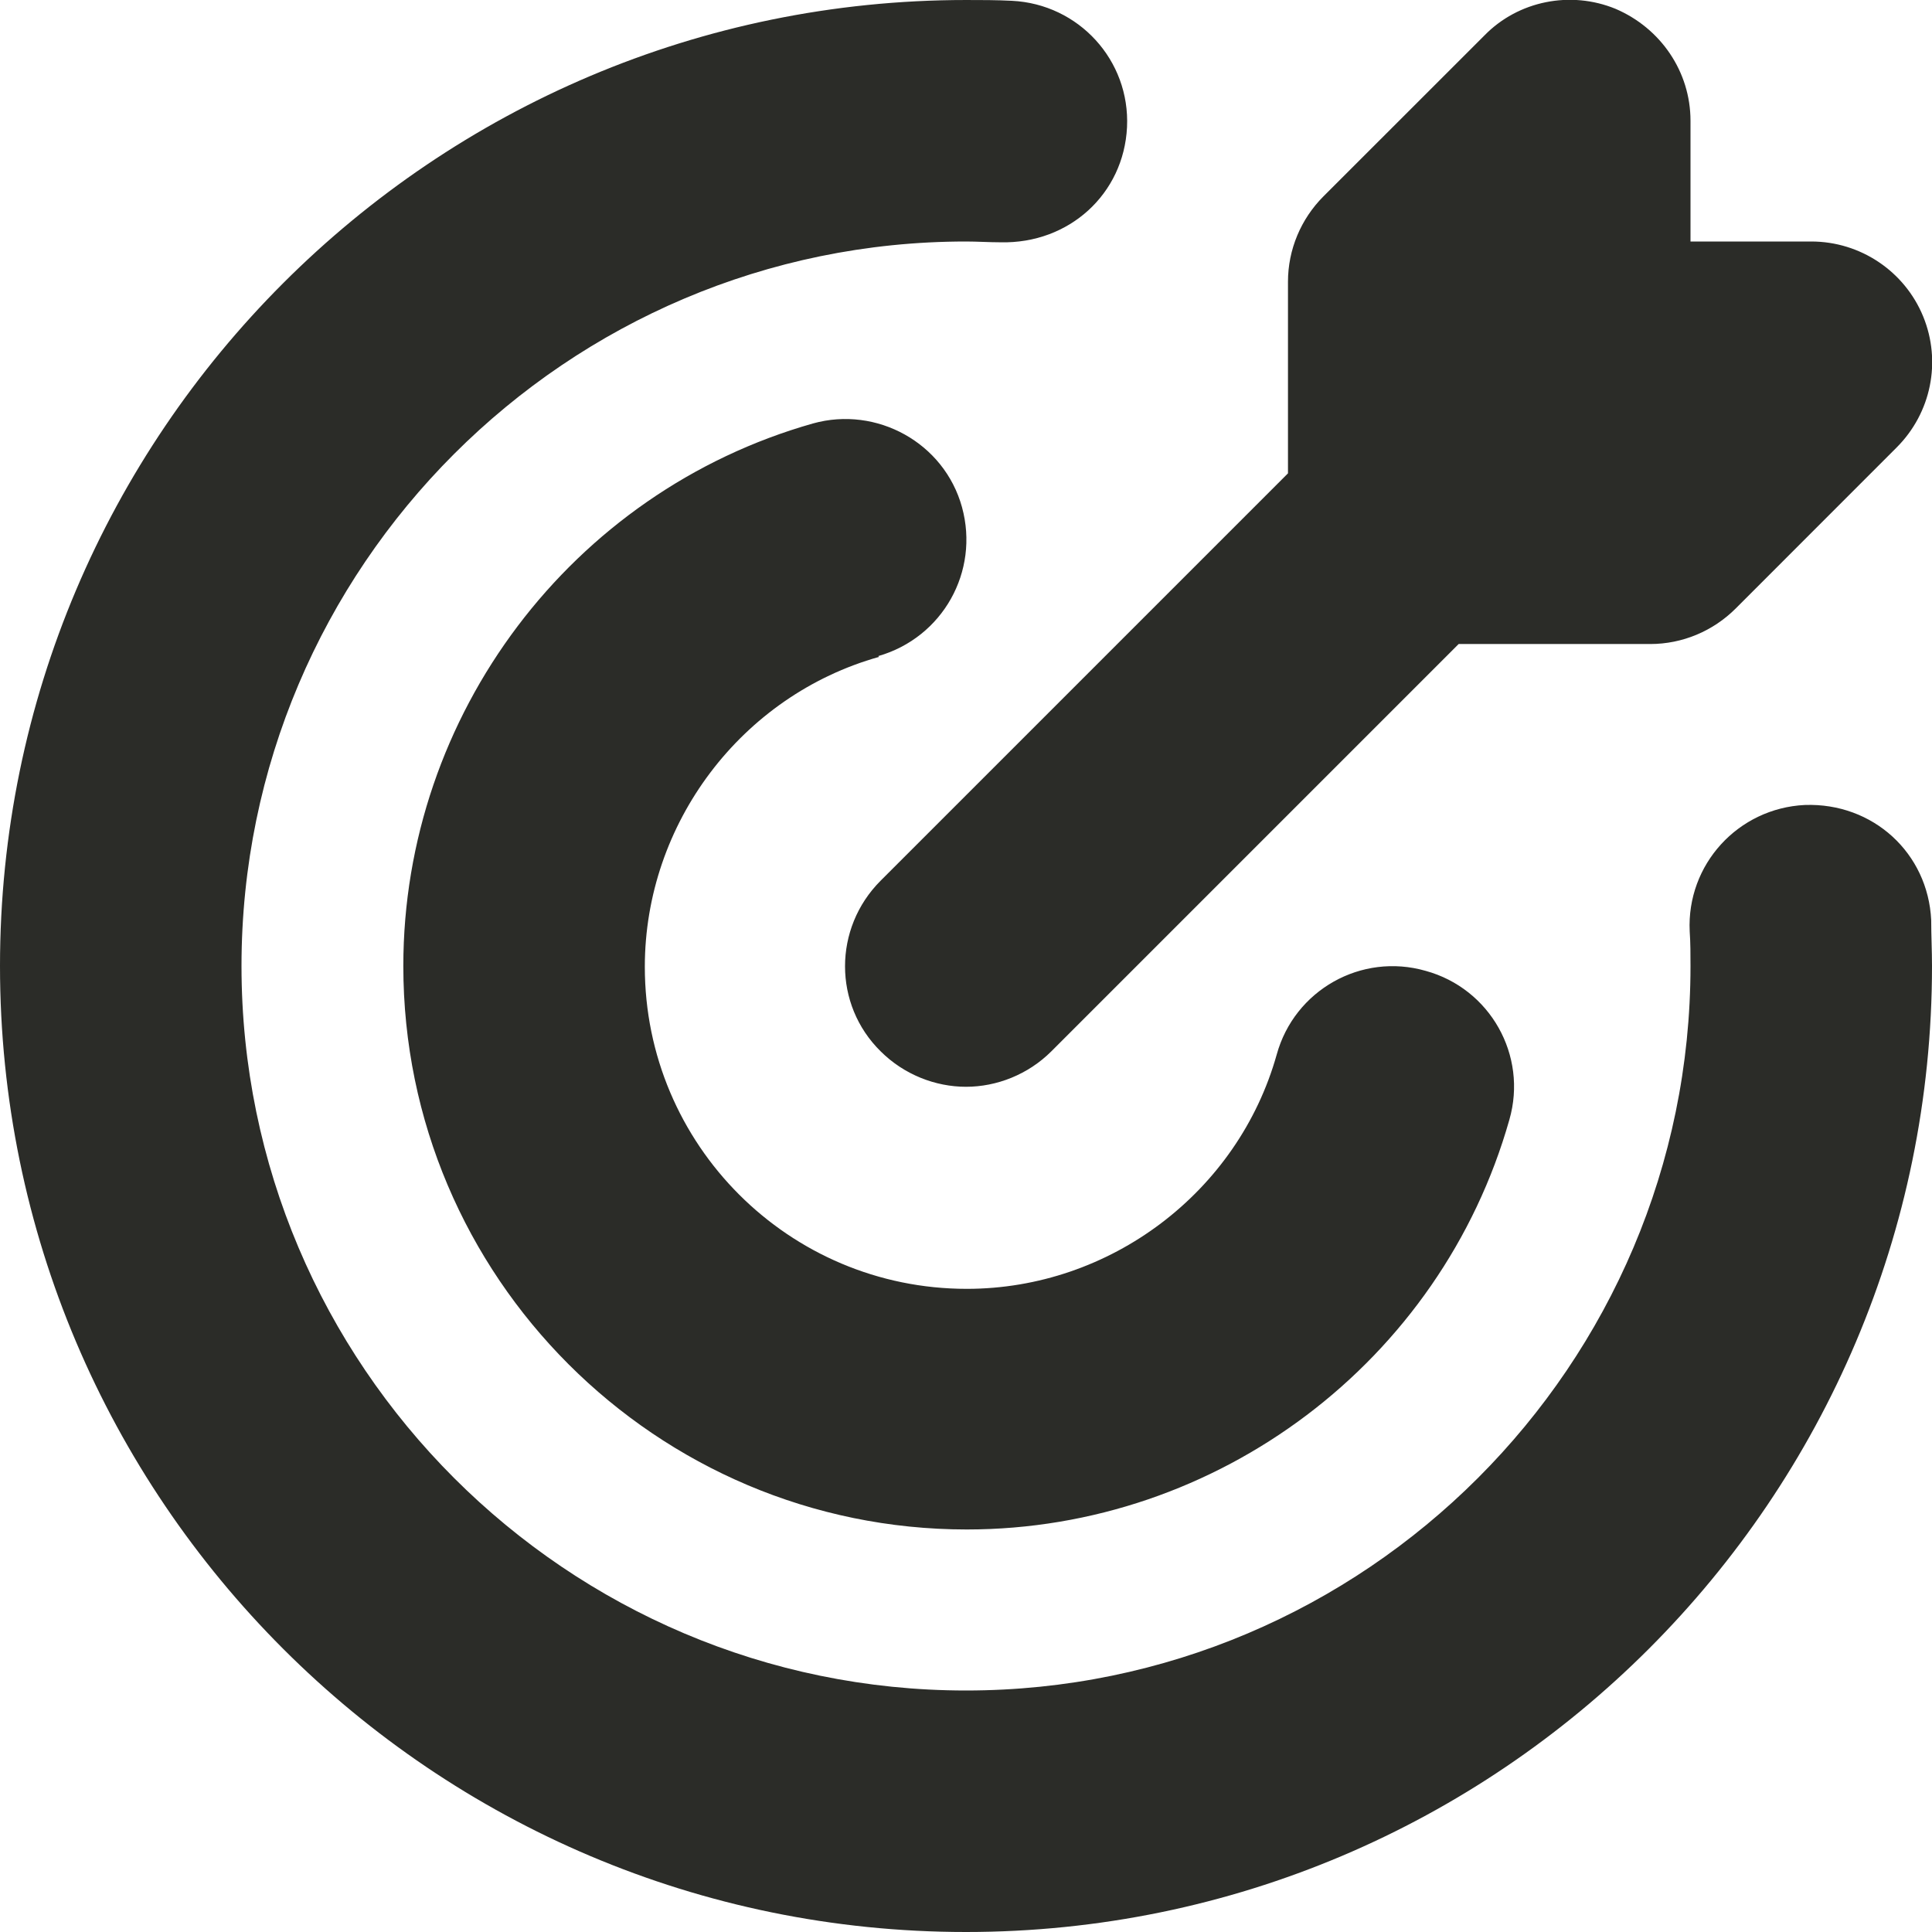 <svg width="29" height="29" viewBox="0 0 29 29" fill="none" xmlns="http://www.w3.org/2000/svg">
<path d="M29 14.5C29 22.499 22.499 29 14.5 29C6.501 29 0 22.499 0 14.5C0 6.501 6.501 9.02864e-05 14.5 9.02864e-05C14.73 9.02864e-05 14.959 9.02861e-05 15.189 0.012C16.192 0.061 16.965 0.906 16.917 1.909C16.868 2.912 16.047 3.661 15.02 3.637C14.85 3.637 14.669 3.625 14.5 3.625C8.507 3.625 3.625 8.507 3.625 14.5C3.625 20.493 8.507 25.375 14.5 25.375C20.493 25.375 25.375 20.493 25.375 14.5C25.375 14.331 25.375 14.15 25.363 13.98C25.315 12.978 26.088 12.132 27.091 12.083C28.118 12.047 28.94 12.808 28.988 13.811C28.988 14.041 29 14.271 29 14.5ZM13.183 9.848C14.15 9.57 14.705 8.579 14.44 7.613C14.174 6.646 13.159 6.09 12.204 6.356C8.579 7.383 6.054 10.73 6.054 14.5C6.054 19.164 9.848 22.958 14.512 22.958C18.282 22.958 21.629 20.433 22.656 16.808C22.934 15.841 22.366 14.838 21.4 14.573C20.433 14.295 19.43 14.863 19.164 15.829C18.584 17.895 16.663 19.346 14.512 19.346C11.842 19.346 9.679 17.183 9.679 14.512C9.679 12.361 11.129 10.44 13.195 9.86L13.183 9.848ZM13.219 13.219C12.506 13.932 12.506 15.08 13.219 15.781C13.57 16.131 14.041 16.313 14.5 16.313C14.959 16.313 15.43 16.131 15.781 15.781L21.895 9.667H24.771C25.254 9.667 25.713 9.473 26.052 9.135L28.468 6.718C28.988 6.199 29.145 5.426 28.867 4.749C28.589 4.072 27.925 3.625 27.188 3.625H25.375V1.813C25.375 1.076 24.928 0.423 24.251 0.133C23.575 -0.145 22.789 0.012 22.282 0.532L19.865 2.948C19.527 3.287 19.333 3.746 19.333 4.229V7.105L13.219 13.219Z" fill="#2B2C28"/>
</svg>
